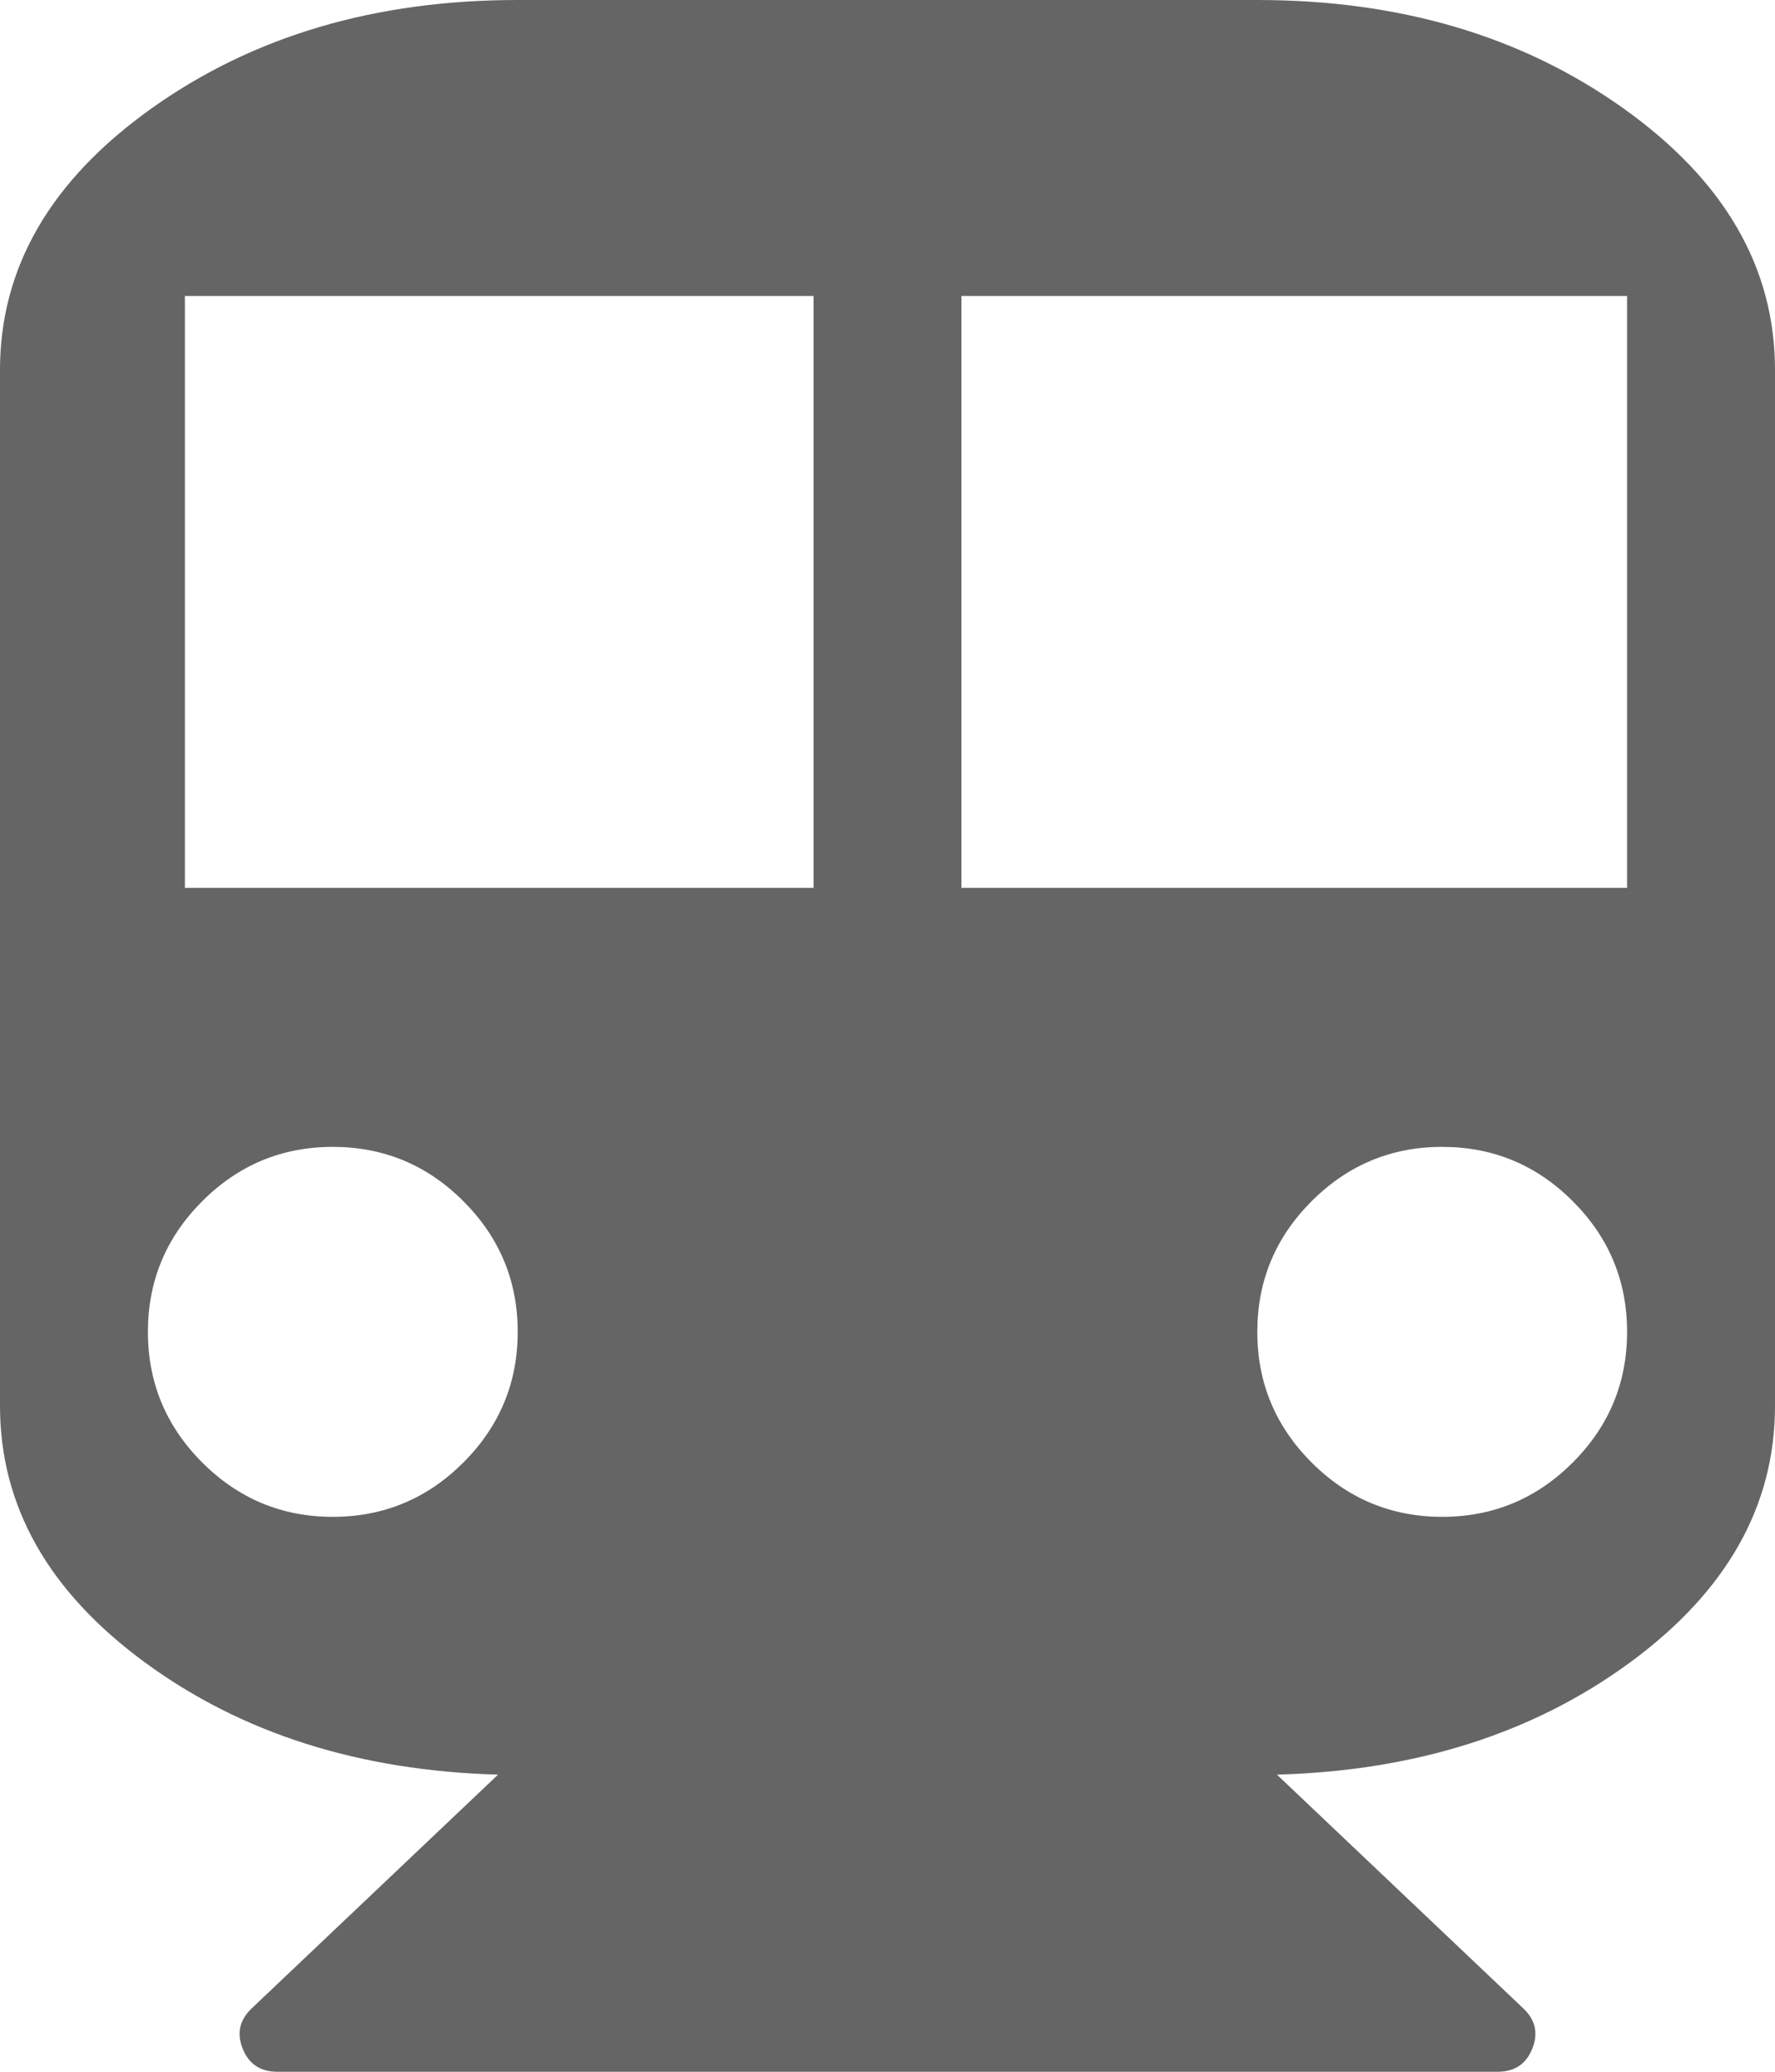 <svg xmlns="http://www.w3.org/2000/svg" width="100%" height="100%" viewBox="0 0 1536 1792"><path fill="#666565
" d="M1088 0q185 0 316.5 93.5t131.5 226.5v896q0 130-125.5 222t-305.5 97l213 202q16 15 8 35t-30 20h-1056q-22 0-30-20t8-35l213-202q-180-5-305.5-97t-125.5-222v-896q0-133 131.5-226.5t316.5-93.5h640zM288 1312q66 0 113-47t47-113-47-113-113-47-113 47-47 113 47 113 113 47zM704 768v-512h-544v512h544zM1248 1312q66 0 113-47t47-113-47-113-113-47-113 47-47 113 47 113 113 47zM1408 768v-512h-576v512h576z" /></svg>